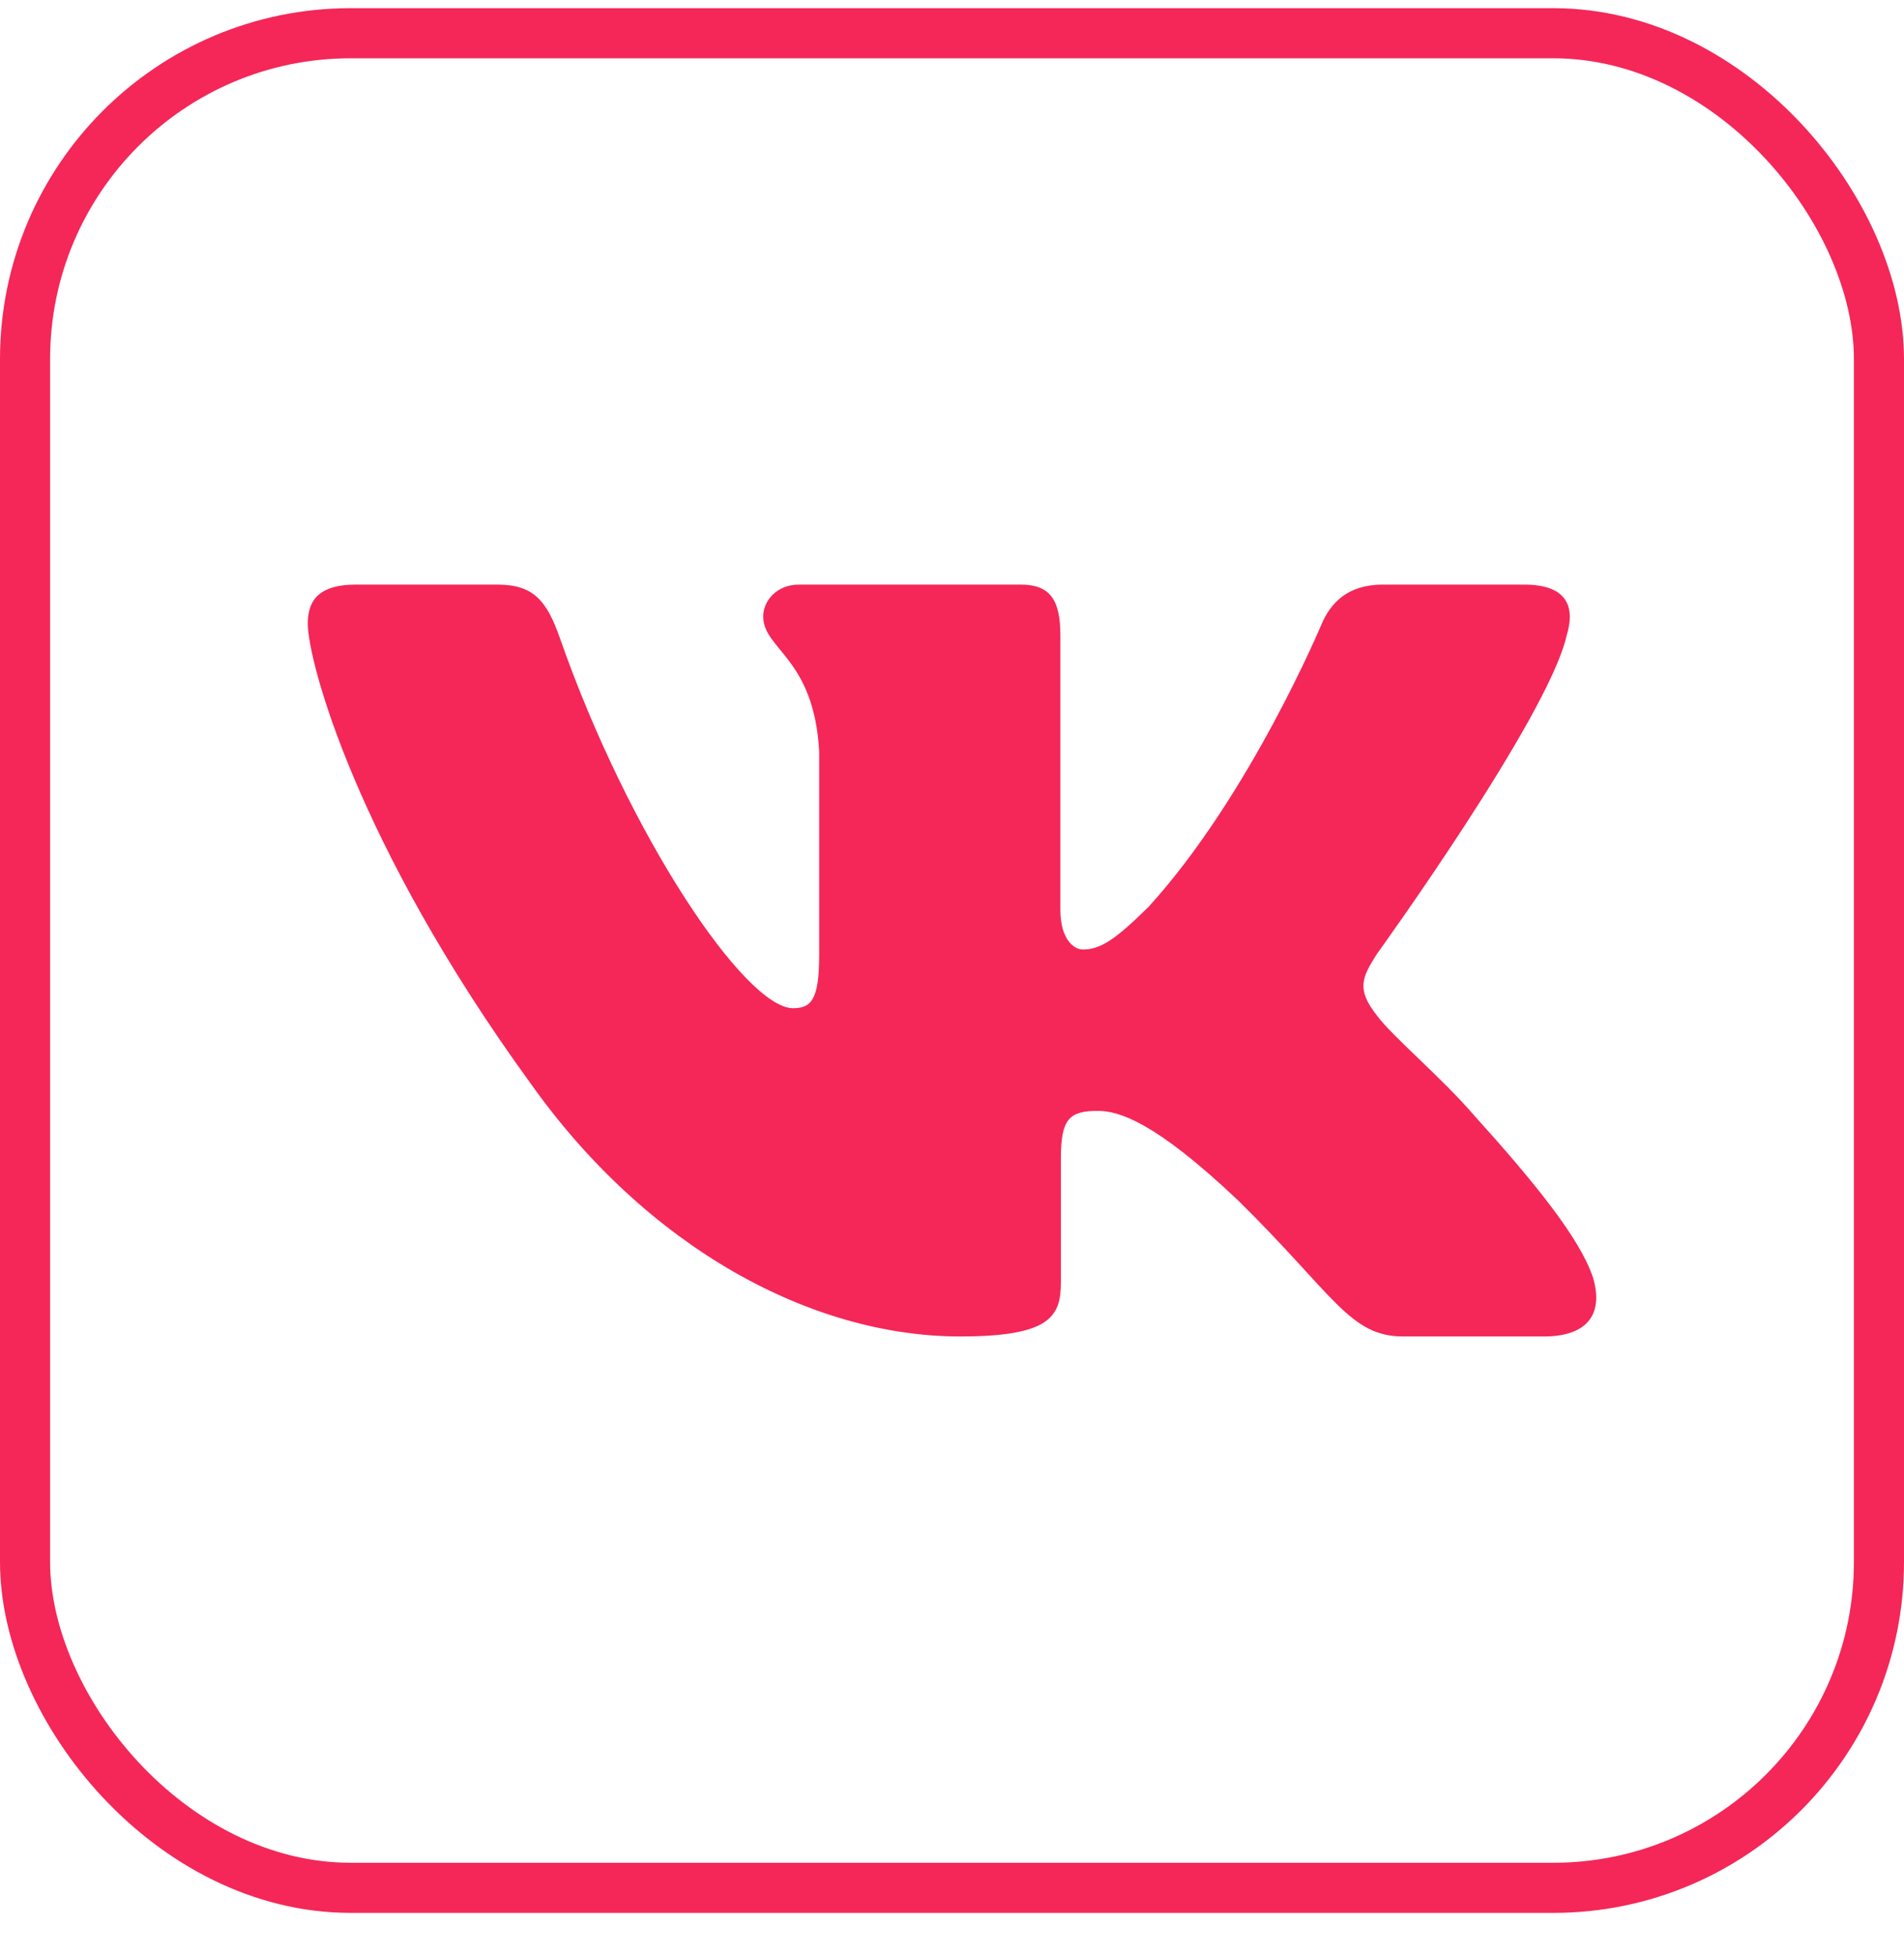 <svg width="38" height="39" viewBox="0 0 38 39" fill="none" xmlns="http://www.w3.org/2000/svg">
<path fill-rule="evenodd" clip-rule="evenodd" d="M31.268 12.678C31.445 12.094 31.268 11.663 30.416 11.663H27.603C26.888 11.663 26.558 12.035 26.379 12.445C26.379 12.445 24.948 15.869 22.922 18.093C22.267 18.738 21.969 18.943 21.611 18.943C21.432 18.943 21.163 18.738 21.163 18.152V12.678C21.163 11.976 20.966 11.663 20.37 11.663H15.947C15.5 11.663 15.232 11.989 15.232 12.298C15.232 12.963 16.245 13.118 16.349 14.991V19.06C16.349 19.952 16.185 20.114 15.827 20.114C14.874 20.114 12.554 16.674 11.177 12.737C10.91 11.971 10.64 11.663 9.922 11.663H7.107C6.303 11.663 6.143 12.035 6.143 12.445C6.143 13.176 7.096 16.806 10.584 21.607C12.909 24.885 16.182 26.663 19.164 26.663C20.952 26.663 21.173 26.268 21.173 25.588V23.11C21.173 22.32 21.342 22.163 21.909 22.163C22.326 22.163 23.041 22.369 24.71 23.949C26.618 25.823 26.931 26.663 28.005 26.663H30.818C31.621 26.663 32.024 26.268 31.793 25.488C31.538 24.713 30.627 23.587 29.419 22.251C28.764 21.49 27.78 20.67 27.481 20.26C27.064 19.734 27.183 19.499 27.481 19.031C27.481 19.031 30.91 14.289 31.267 12.678H31.268Z" fill="#F42758"/>
<rect x="0.5" y="0.663" width="37" height="37" rx="6.5" stroke="#F42758"/>
</svg>
